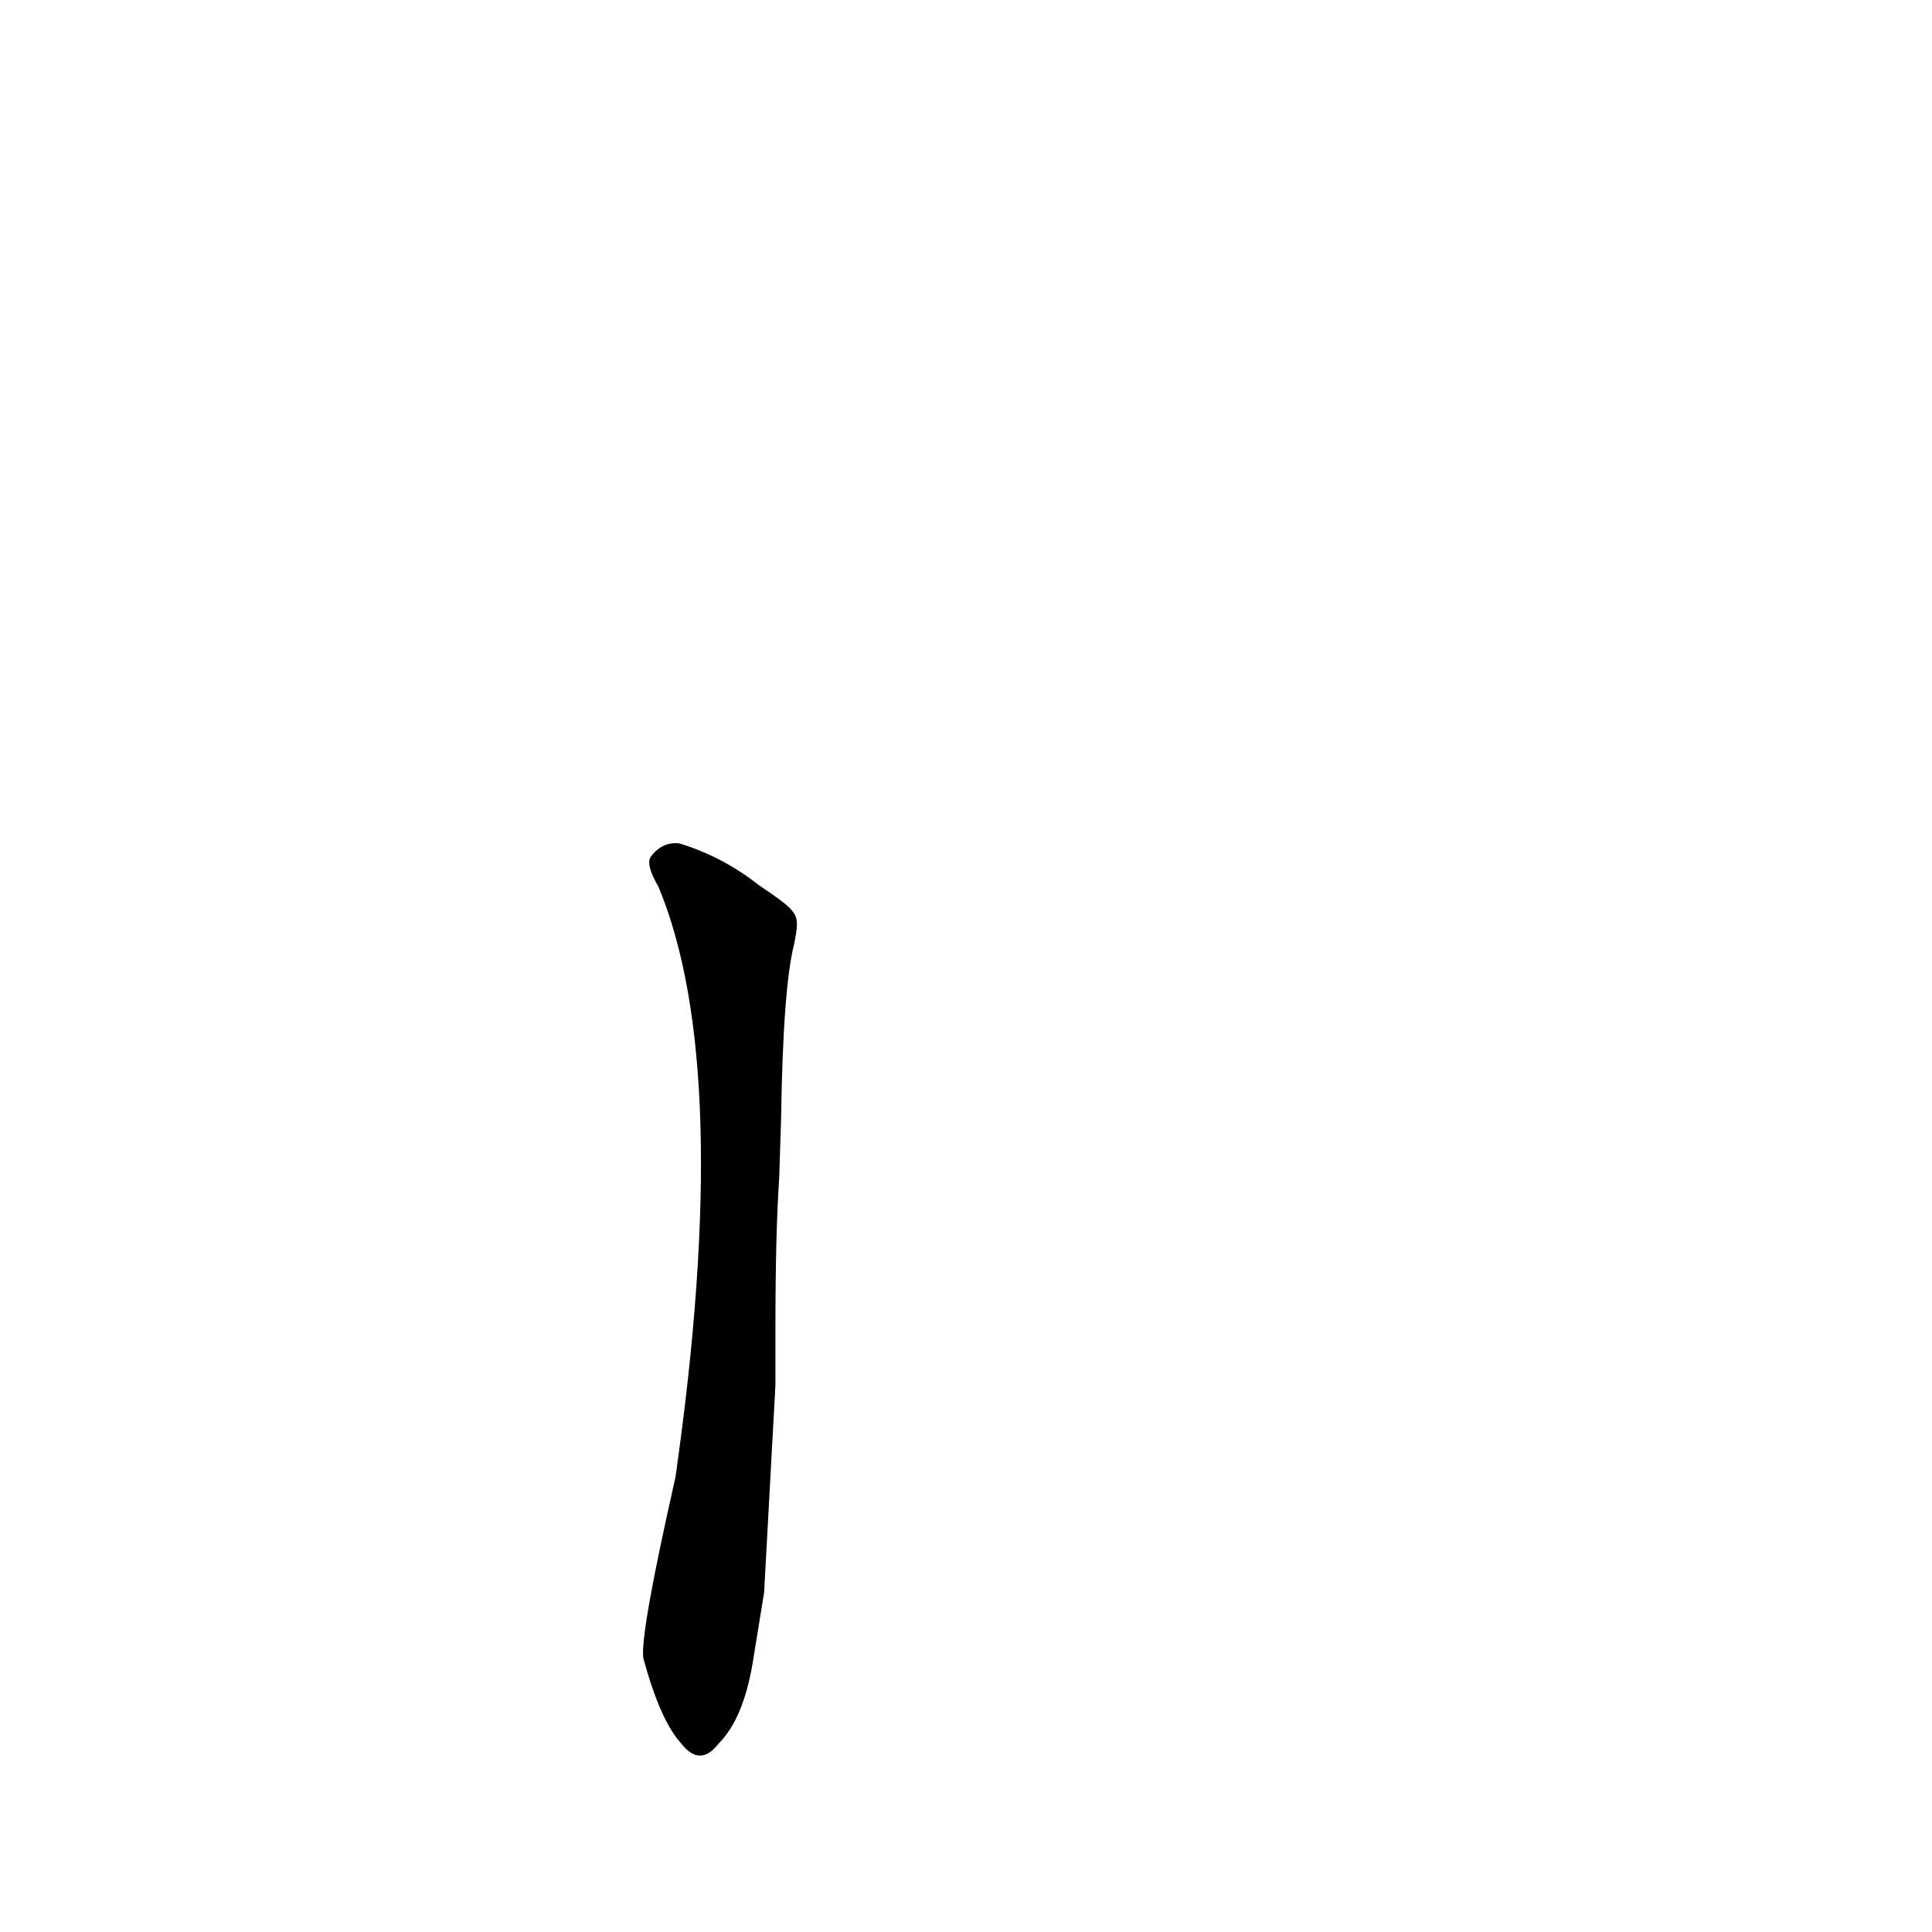 <?xml version='1.0' encoding='utf-8'?>
<svg xmlns="http://www.w3.org/2000/svg" version="1.1" viewBox="0 0 1024 1024"><g transform="scale(1, -1) translate(0, -900)"><path d="M 411 197 Q 411 246 413 276 L 414 307 Q 415 377 421 400 C 424 416 424 416 402 431 Q 383 446 360 453 Q 351 454 345 446 Q 342 442 349 430 Q 389 334 358 117 Q 339 33 341 21 Q 350 -12 361 -24 Q 371 -37 381 -24 Q 394 -11 399 19 L 405 56 Q 405 57 411 166 L 411 197 Z" fill="black" /></g></svg>